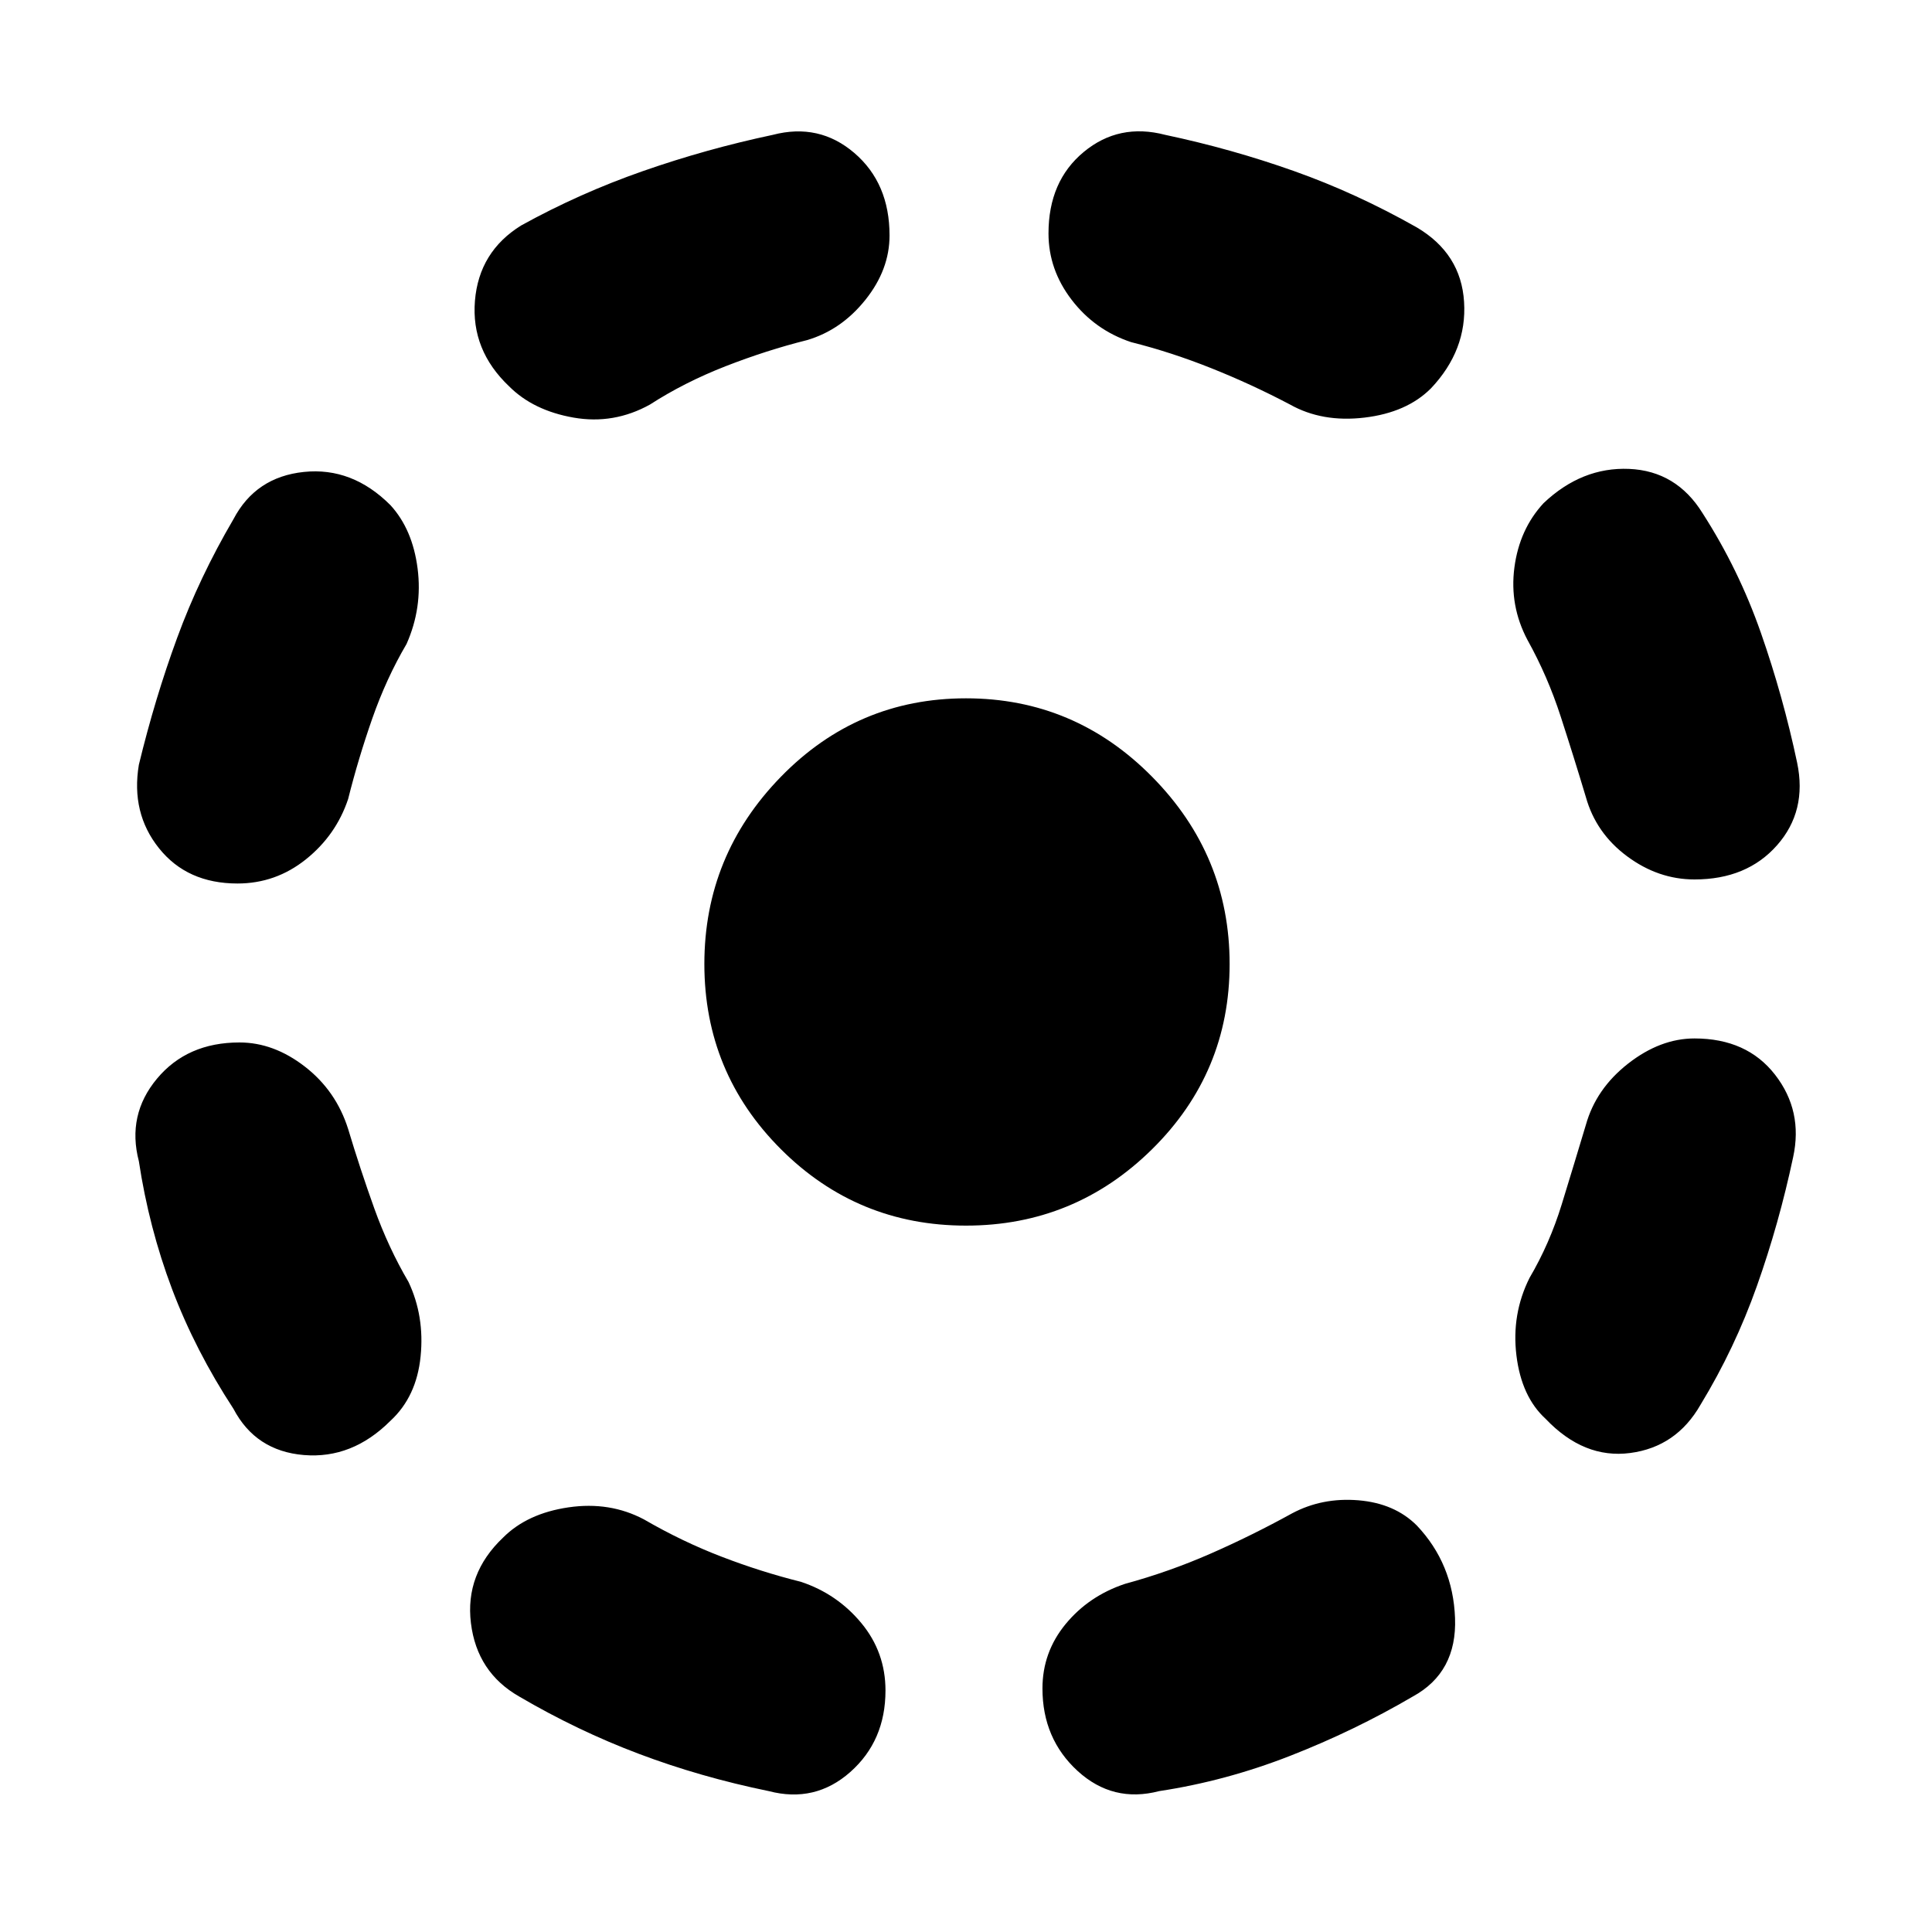 <svg xmlns="http://www.w3.org/2000/svg" height="40" width="40"><path d="M24 37.083Q23.042 37.333 22.312 36.667Q21.583 36 21.583 34.958Q21.583 34.208 22.062 33.625Q22.542 33.042 23.292 32.792Q24.208 32.542 25.062 32.167Q25.917 31.792 26.75 31.333Q27.375 31 28.125 31.062Q28.875 31.125 29.333 31.583Q30.083 32.375 30.125 33.5Q30.167 34.625 29.25 35.125Q28.042 35.833 26.708 36.354Q25.375 36.875 24 37.083ZM32 29.375Q31.5 28.917 31.396 28.062Q31.292 27.208 31.667 26.458Q32.083 25.75 32.333 24.938Q32.583 24.125 32.833 23.292Q33.042 22.542 33.708 22.021Q34.375 21.5 35.083 21.5Q36.167 21.5 36.75 22.25Q37.333 23 37.125 23.958Q36.833 25.333 36.375 26.625Q35.917 27.917 35.208 29.083Q34.708 29.958 33.75 30.083Q32.792 30.208 32 29.375ZM35.083 18.208Q34.333 18.208 33.688 17.729Q33.042 17.25 32.833 16.5Q32.583 15.667 32.312 14.833Q32.042 14 31.625 13.25Q31.25 12.542 31.354 11.75Q31.458 10.958 31.958 10.417Q32.75 9.667 33.729 9.708Q34.708 9.75 35.25 10.625Q36 11.792 36.458 13.104Q36.917 14.417 37.208 15.792Q37.417 16.792 36.792 17.5Q36.167 18.208 35.083 18.208ZM26.708 8.375Q25.917 7.958 25.083 7.625Q24.25 7.292 23.417 7.083Q22.667 6.833 22.188 6.208Q21.708 5.583 21.708 4.833Q21.708 3.75 22.438 3.146Q23.167 2.542 24.125 2.792Q25.5 3.083 26.792 3.542Q28.083 4 29.333 4.708Q30.25 5.25 30.312 6.25Q30.375 7.25 29.625 8.042Q29.125 8.542 28.25 8.646Q27.375 8.75 26.708 8.375ZM10.542 8Q9.75 7.25 9.833 6.229Q9.917 5.208 10.792 4.667Q12 4 13.312 3.542Q14.625 3.083 16 2.792Q16.958 2.542 17.688 3.167Q18.417 3.792 18.417 4.875Q18.417 5.583 17.917 6.208Q17.417 6.833 16.708 7.042Q15.875 7.25 15.021 7.583Q14.167 7.917 13.458 8.375Q12.708 8.792 11.875 8.646Q11.042 8.5 10.542 8ZM4.917 18.292Q3.875 18.292 3.292 17.562Q2.708 16.833 2.875 15.833Q3.208 14.458 3.667 13.208Q4.125 11.958 4.833 10.75Q5.292 9.875 6.292 9.771Q7.292 9.667 8.083 10.458Q8.542 10.958 8.646 11.771Q8.75 12.583 8.417 13.333Q8 14.042 7.708 14.875Q7.417 15.708 7.208 16.542Q6.958 17.292 6.333 17.792Q5.708 18.292 4.917 18.292ZM4.833 29.167Q4.042 27.958 3.562 26.688Q3.083 25.417 2.875 24.042Q2.625 23.083 3.25 22.333Q3.875 21.583 4.958 21.583Q5.667 21.583 6.312 22.083Q6.958 22.583 7.208 23.375Q7.458 24.208 7.75 25.021Q8.042 25.833 8.458 26.542Q8.792 27.25 8.708 28.083Q8.625 28.917 8.083 29.417Q7.292 30.208 6.292 30.125Q5.292 30.042 4.833 29.167ZM15.917 37.083Q14.5 36.792 13.229 36.312Q11.958 35.833 10.75 35.125Q9.875 34.625 9.75 33.604Q9.625 32.583 10.417 31.833Q10.917 31.333 11.771 31.208Q12.625 31.083 13.333 31.458Q14.125 31.917 14.938 32.229Q15.75 32.542 16.583 32.75Q17.333 33 17.833 33.604Q18.333 34.208 18.333 35Q18.333 36.042 17.604 36.688Q16.875 37.333 15.917 37.083ZM20 25.375Q17.75 25.375 16.167 23.792Q14.583 22.208 14.583 19.958Q14.583 17.708 16.167 16.083Q17.75 14.458 20 14.458Q22.25 14.458 23.854 16.083Q25.458 17.708 25.458 19.958Q25.458 22.208 23.854 23.792Q22.25 25.375 20 25.375Z"/></svg>